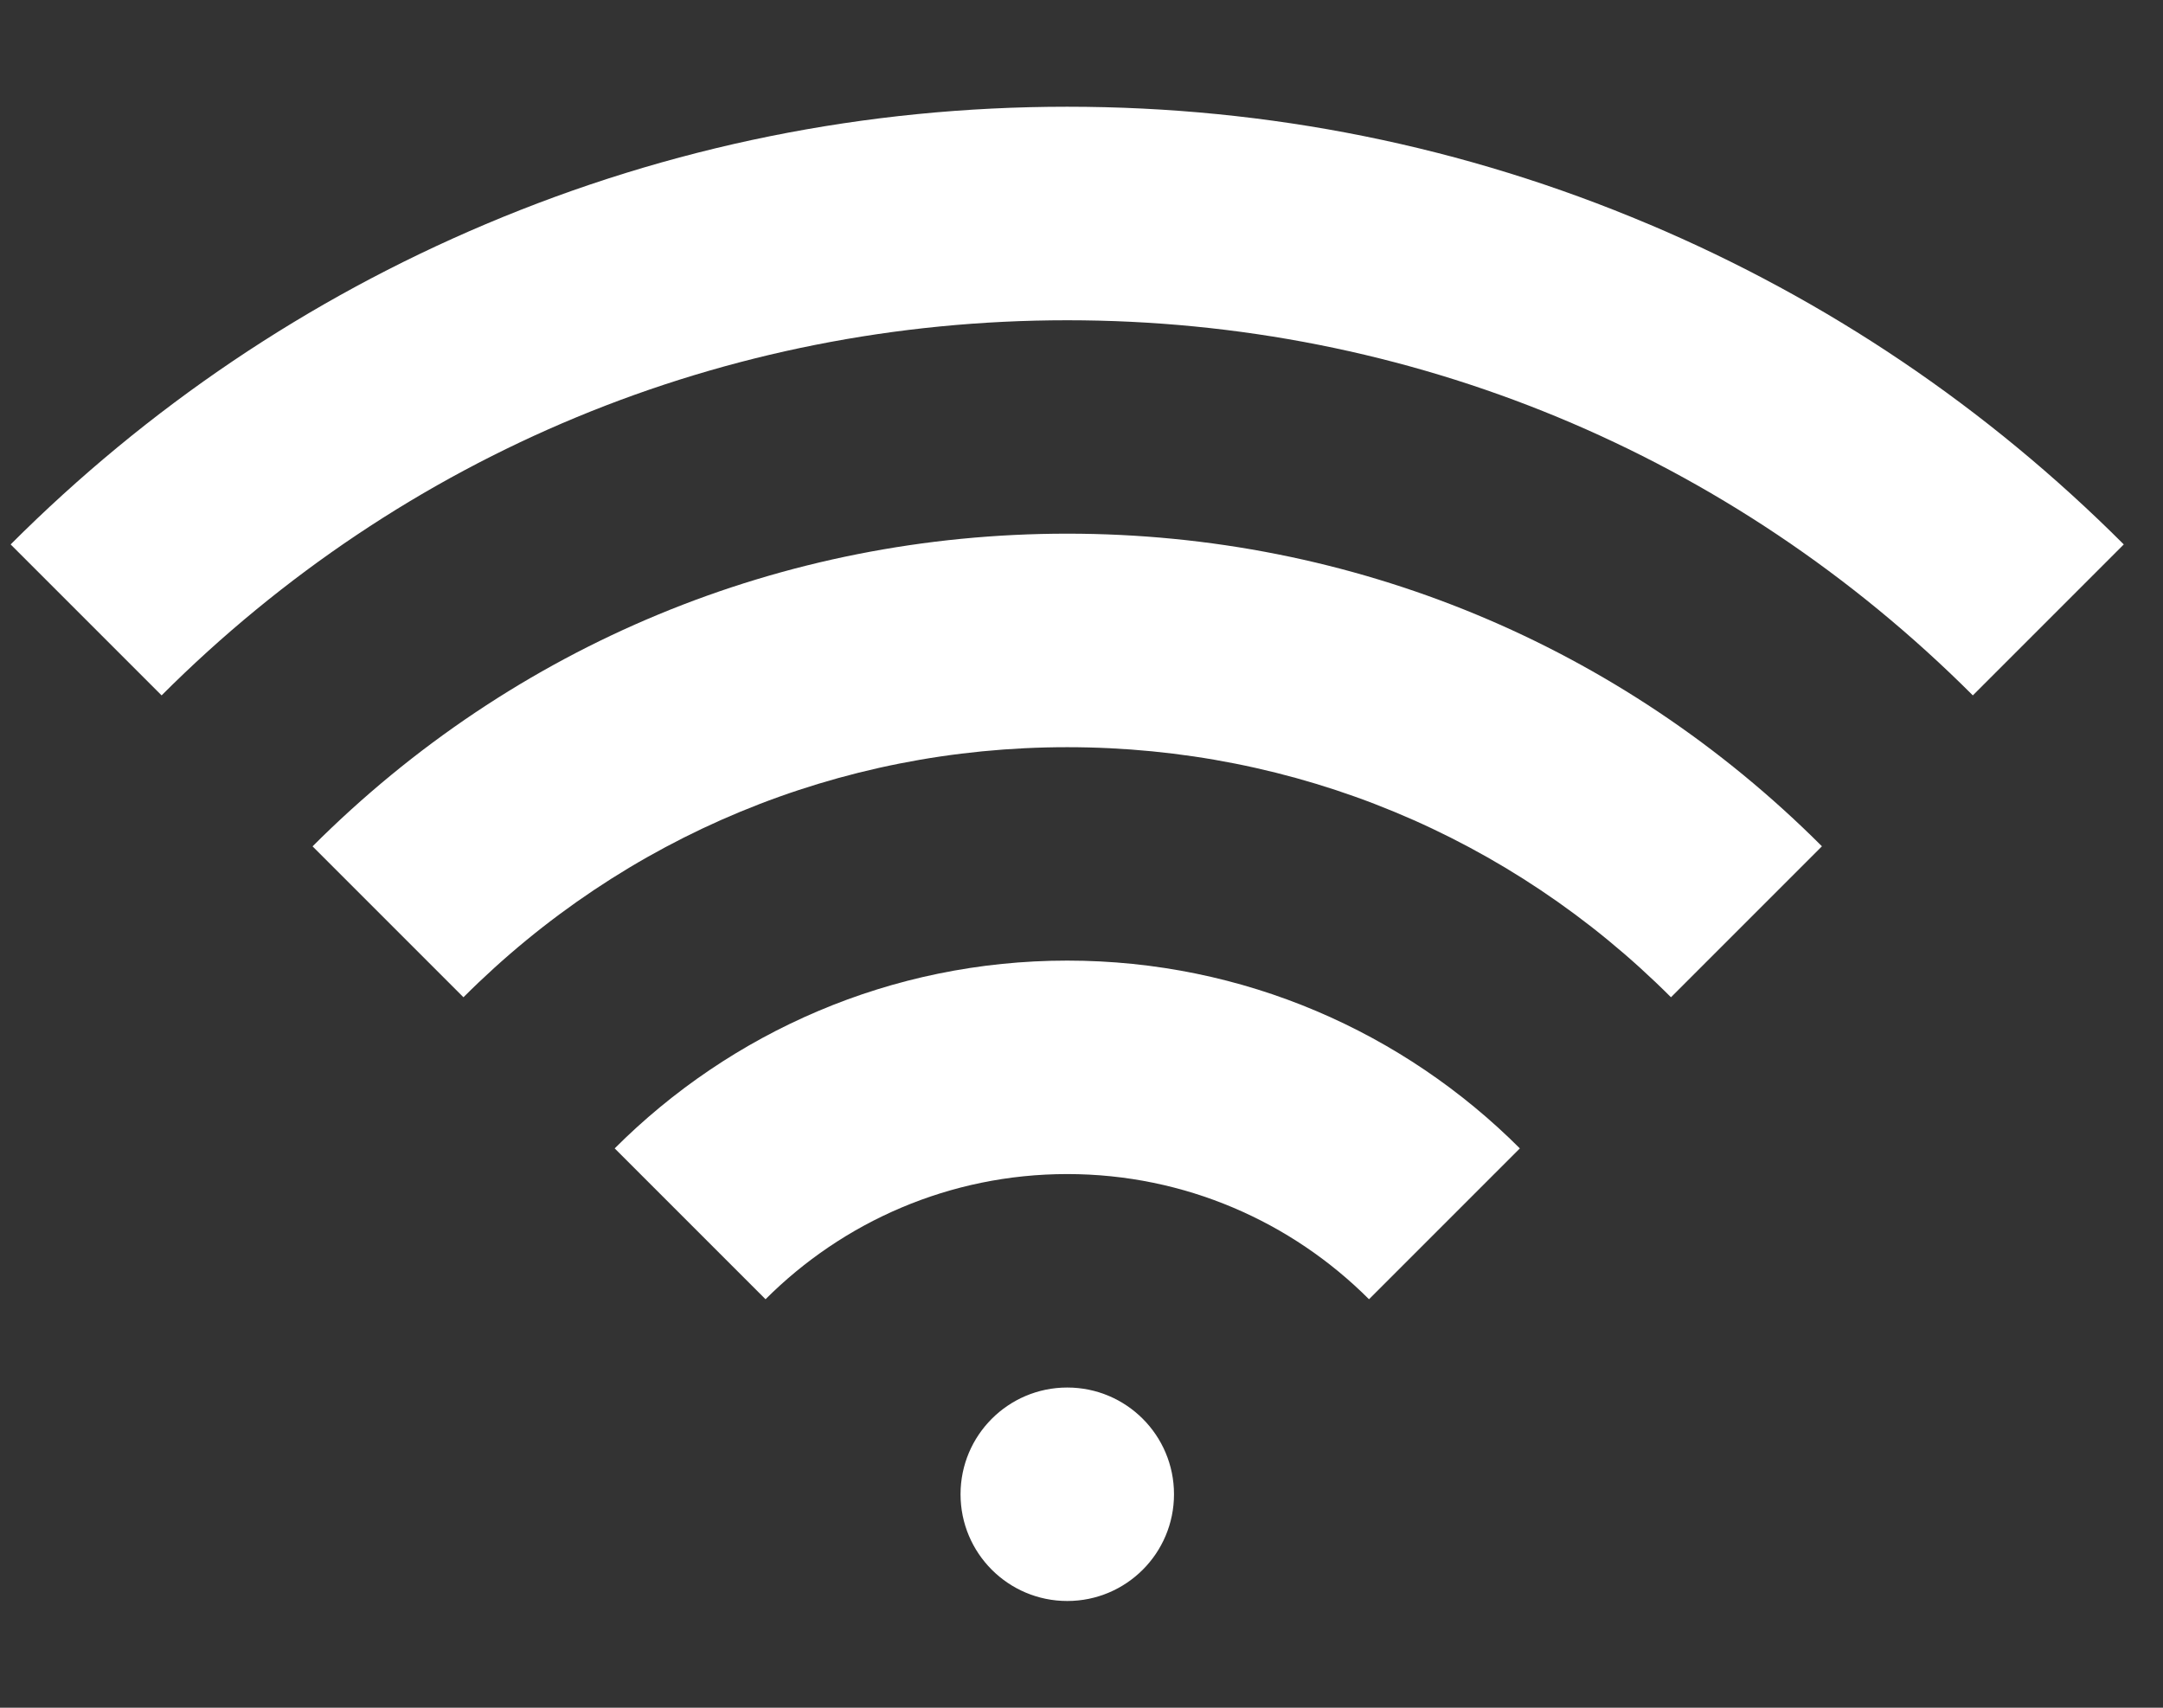 <!-- Generated by IcoMoon.io -->
<svg version="1.1" xmlns="http://www.w3.org/2000/svg" width="38" height="30" viewBox="0 0 38 30">
<rect x="0" y="0" width="38" height="30" fill="#333333" stroke="none"/>
<title>connection</title>
<path fill="#fff" d="M18.75 16.875c3.102 0 5.914 1.262 7.951 3.299l-2.65 2.65c-1.358-1.358-3.233-2.199-5.301-2.199s-3.943 0.841-5.301 2.199l-2.65-2.65c2.037-2.037 4.85-3.299 7.951-3.299zM5.492 14.867c3.541-3.541 8.25-5.492 13.258-5.492s9.717 1.95 13.258 5.492l-2.652 2.652c-2.833-2.833-6.6-4.393-10.607-4.393s-7.773 1.56-10.607 4.393l-2.652-2.652zM28.968 3.939c3.126 1.322 5.933 3.215 8.343 5.625v0l-2.652 2.652c-4.25-4.25-9.9-6.59-15.91-6.59s-11.66 2.34-15.91 6.59l-2.652-2.652c2.41-2.41 5.217-4.303 8.343-5.625 3.237-1.369 6.675-2.064 10.218-2.064s6.981 0.694 10.218 2.064zM16.875 26.25c0-1.036 0.839-1.875 1.875-1.875s1.875 0.839 1.875 1.875c0 1.036-0.839 1.875-1.875 1.875s-1.875-0.839-1.875-1.875z"></path>
</svg>
